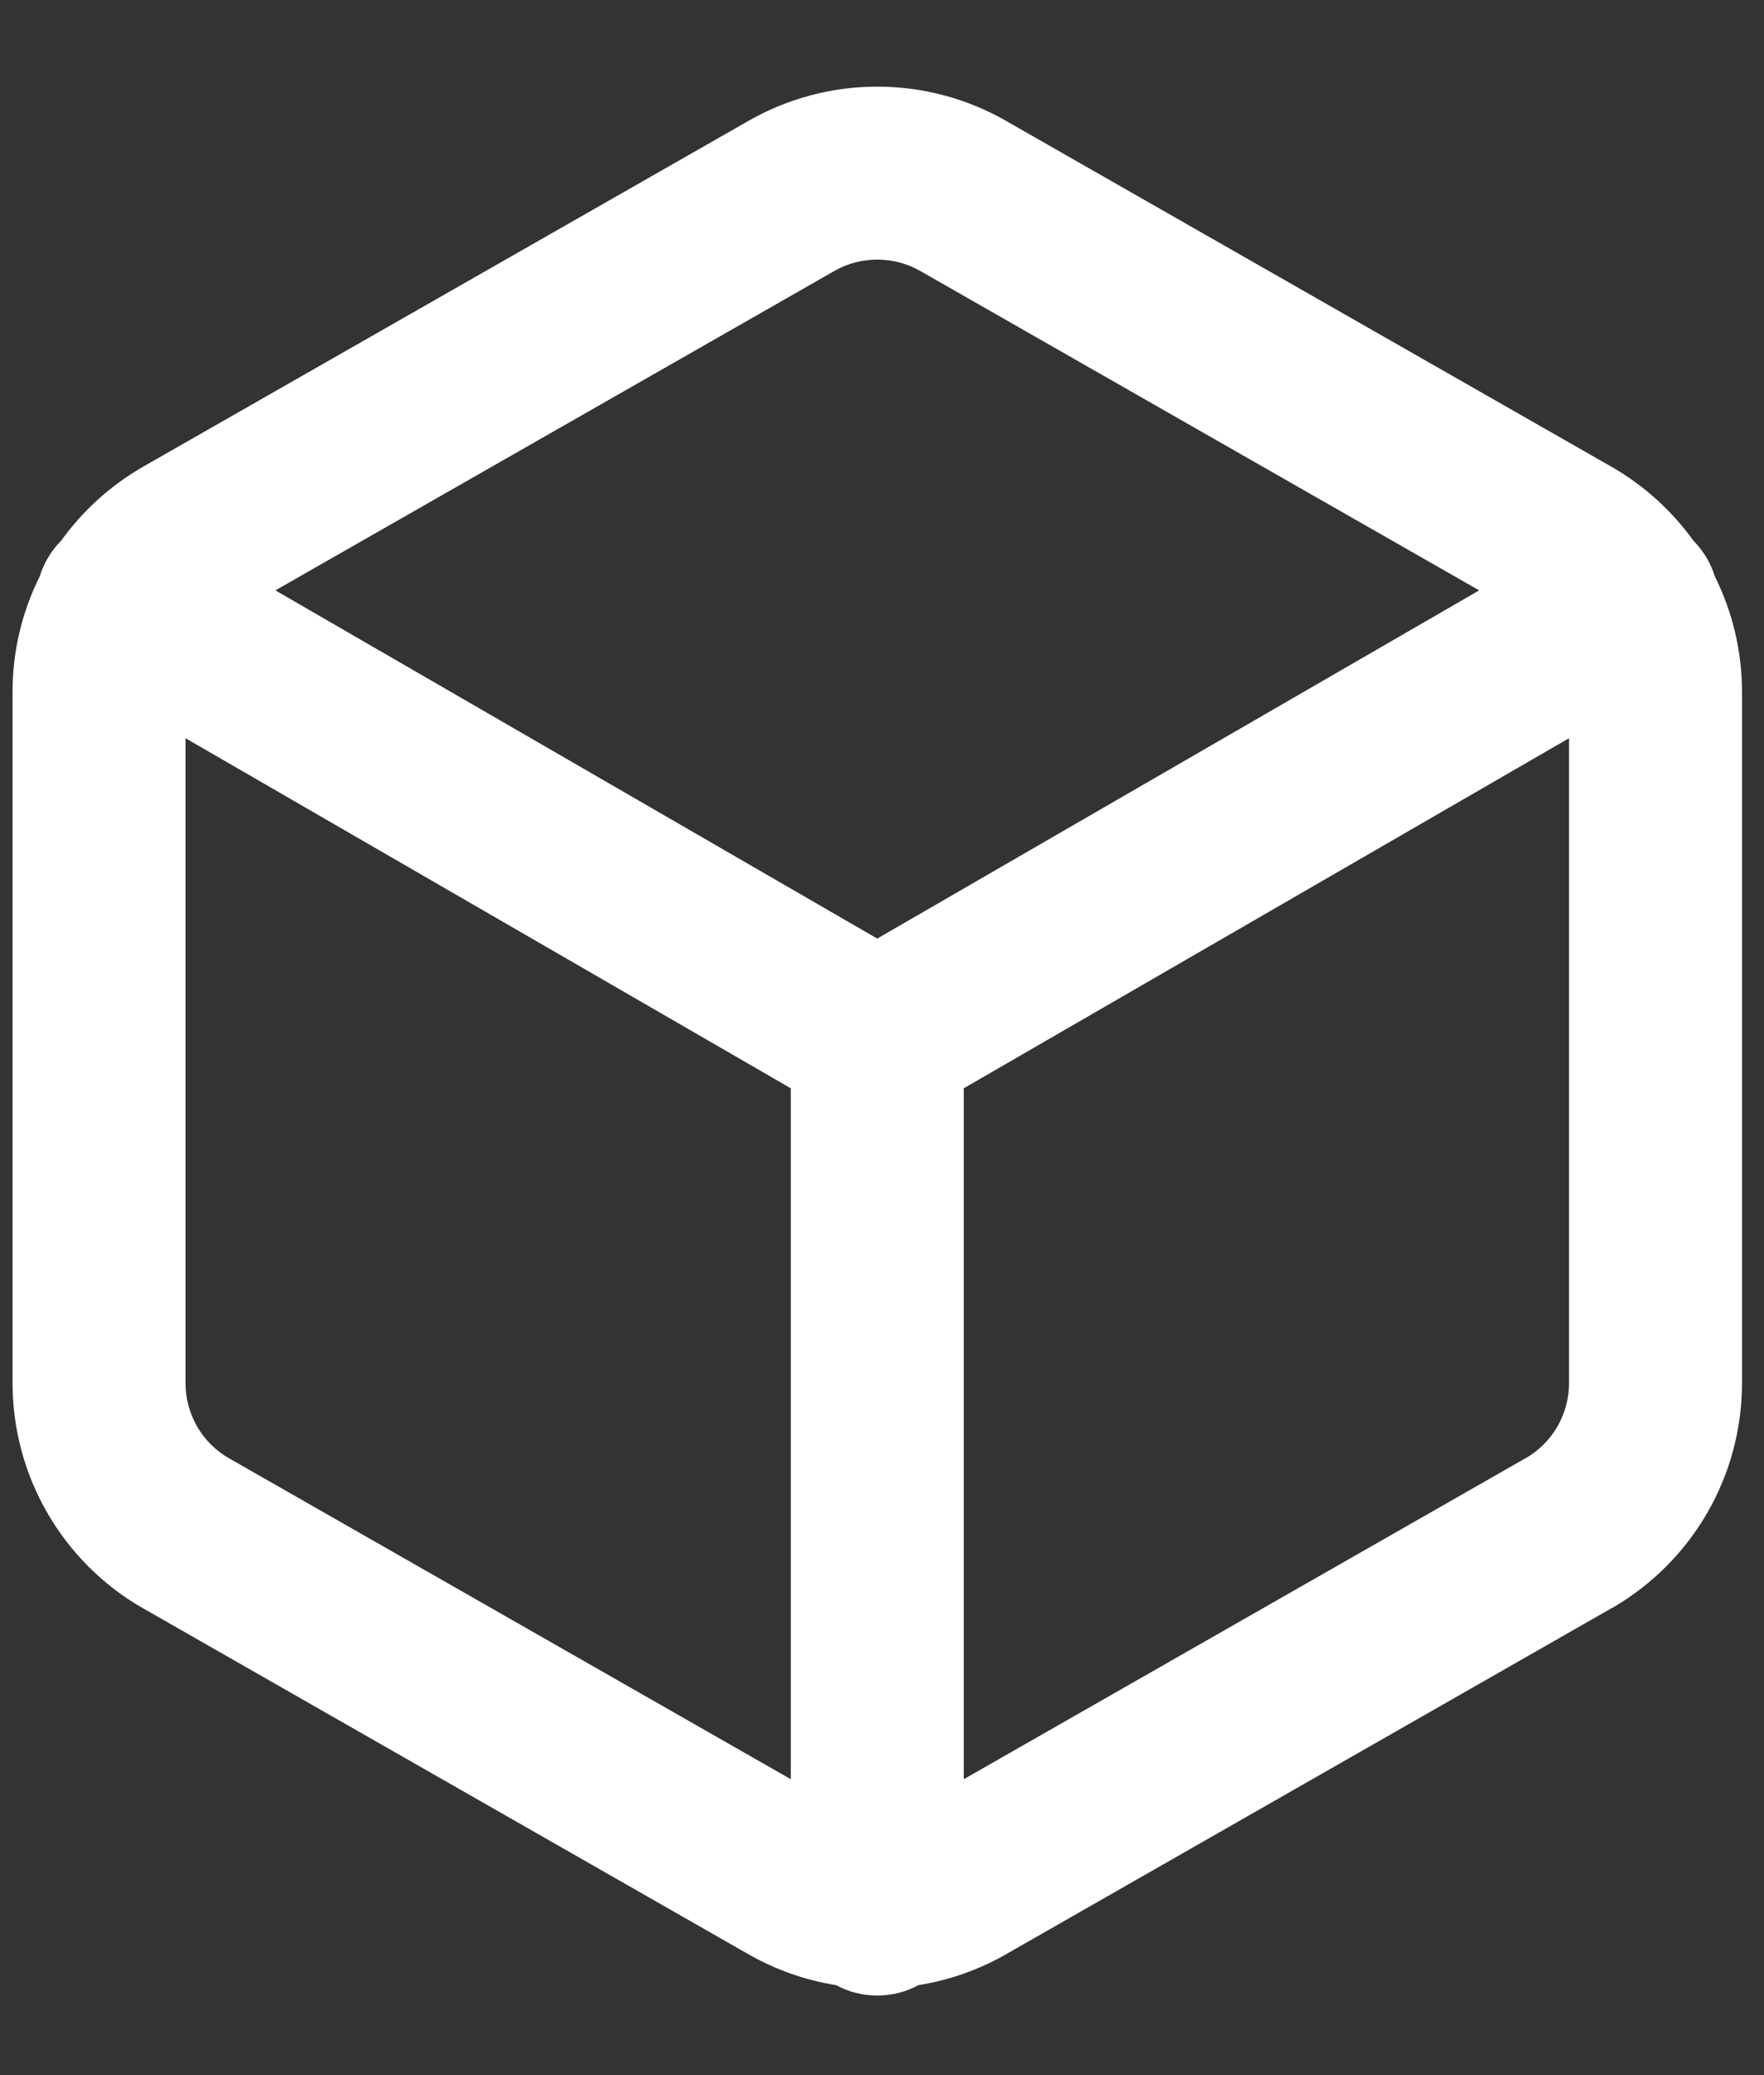 <svg width="17" height="20" viewBox="0 0 17 20" fill="none" xmlns="http://www.w3.org/2000/svg">
    <rect x="0" y="0" width="17" height="20" fill="#333333" stroke="none"/>
    <path fill-rule="evenodd" clip-rule="evenodd" d="M7.206 1.169C7.586 0.95 8.016 0.835 8.454 0.835C8.893 0.835 9.323 0.95 9.703 1.169C9.703 1.169 9.704 1.17 9.704 1.17L15.538 4.503C15.846 4.681 16.112 4.923 16.319 5.21C16.369 5.261 16.413 5.318 16.451 5.383C16.483 5.438 16.508 5.496 16.526 5.555C16.698 5.899 16.787 6.279 16.788 6.666V13.334C16.787 13.773 16.672 14.203 16.452 14.583C16.233 14.962 15.917 15.277 15.538 15.497L15.534 15.498L9.704 18.83C9.704 18.83 9.703 18.831 9.703 18.831C9.439 18.983 9.15 19.085 8.85 19.133C8.733 19.197 8.598 19.233 8.454 19.233C8.311 19.233 8.176 19.197 8.058 19.133C7.759 19.085 7.47 18.983 7.206 18.831C7.205 18.831 7.205 18.83 7.204 18.83L1.374 15.498L1.371 15.497C0.991 15.277 0.676 14.962 0.457 14.583C0.237 14.203 0.122 13.773 0.121 13.334V6.666C0.121 6.279 0.211 5.899 0.383 5.555C0.401 5.496 0.426 5.438 0.458 5.383C0.495 5.318 0.54 5.261 0.59 5.21C0.797 4.923 1.063 4.681 1.371 4.503L1.374 4.501L7.206 1.169ZM1.788 7.115V13.333C1.788 13.479 1.827 13.622 1.9 13.749C1.972 13.875 2.077 13.979 2.203 14.053C2.204 14.053 2.204 14.053 2.204 14.053L7.621 17.148V10.489L1.788 7.115ZM9.288 10.489V17.148L14.704 14.053C14.705 14.053 14.705 14.053 14.706 14.053C14.832 13.979 14.936 13.875 15.009 13.749C15.082 13.622 15.121 13.479 15.121 13.332V7.115L9.288 10.489ZM14.255 5.69L8.871 2.613C8.744 2.54 8.601 2.502 8.454 2.502C8.308 2.502 8.164 2.54 8.038 2.613L8.035 2.615L2.654 5.69L8.454 9.046L14.255 5.69Z" fill="white"/>
</svg>
